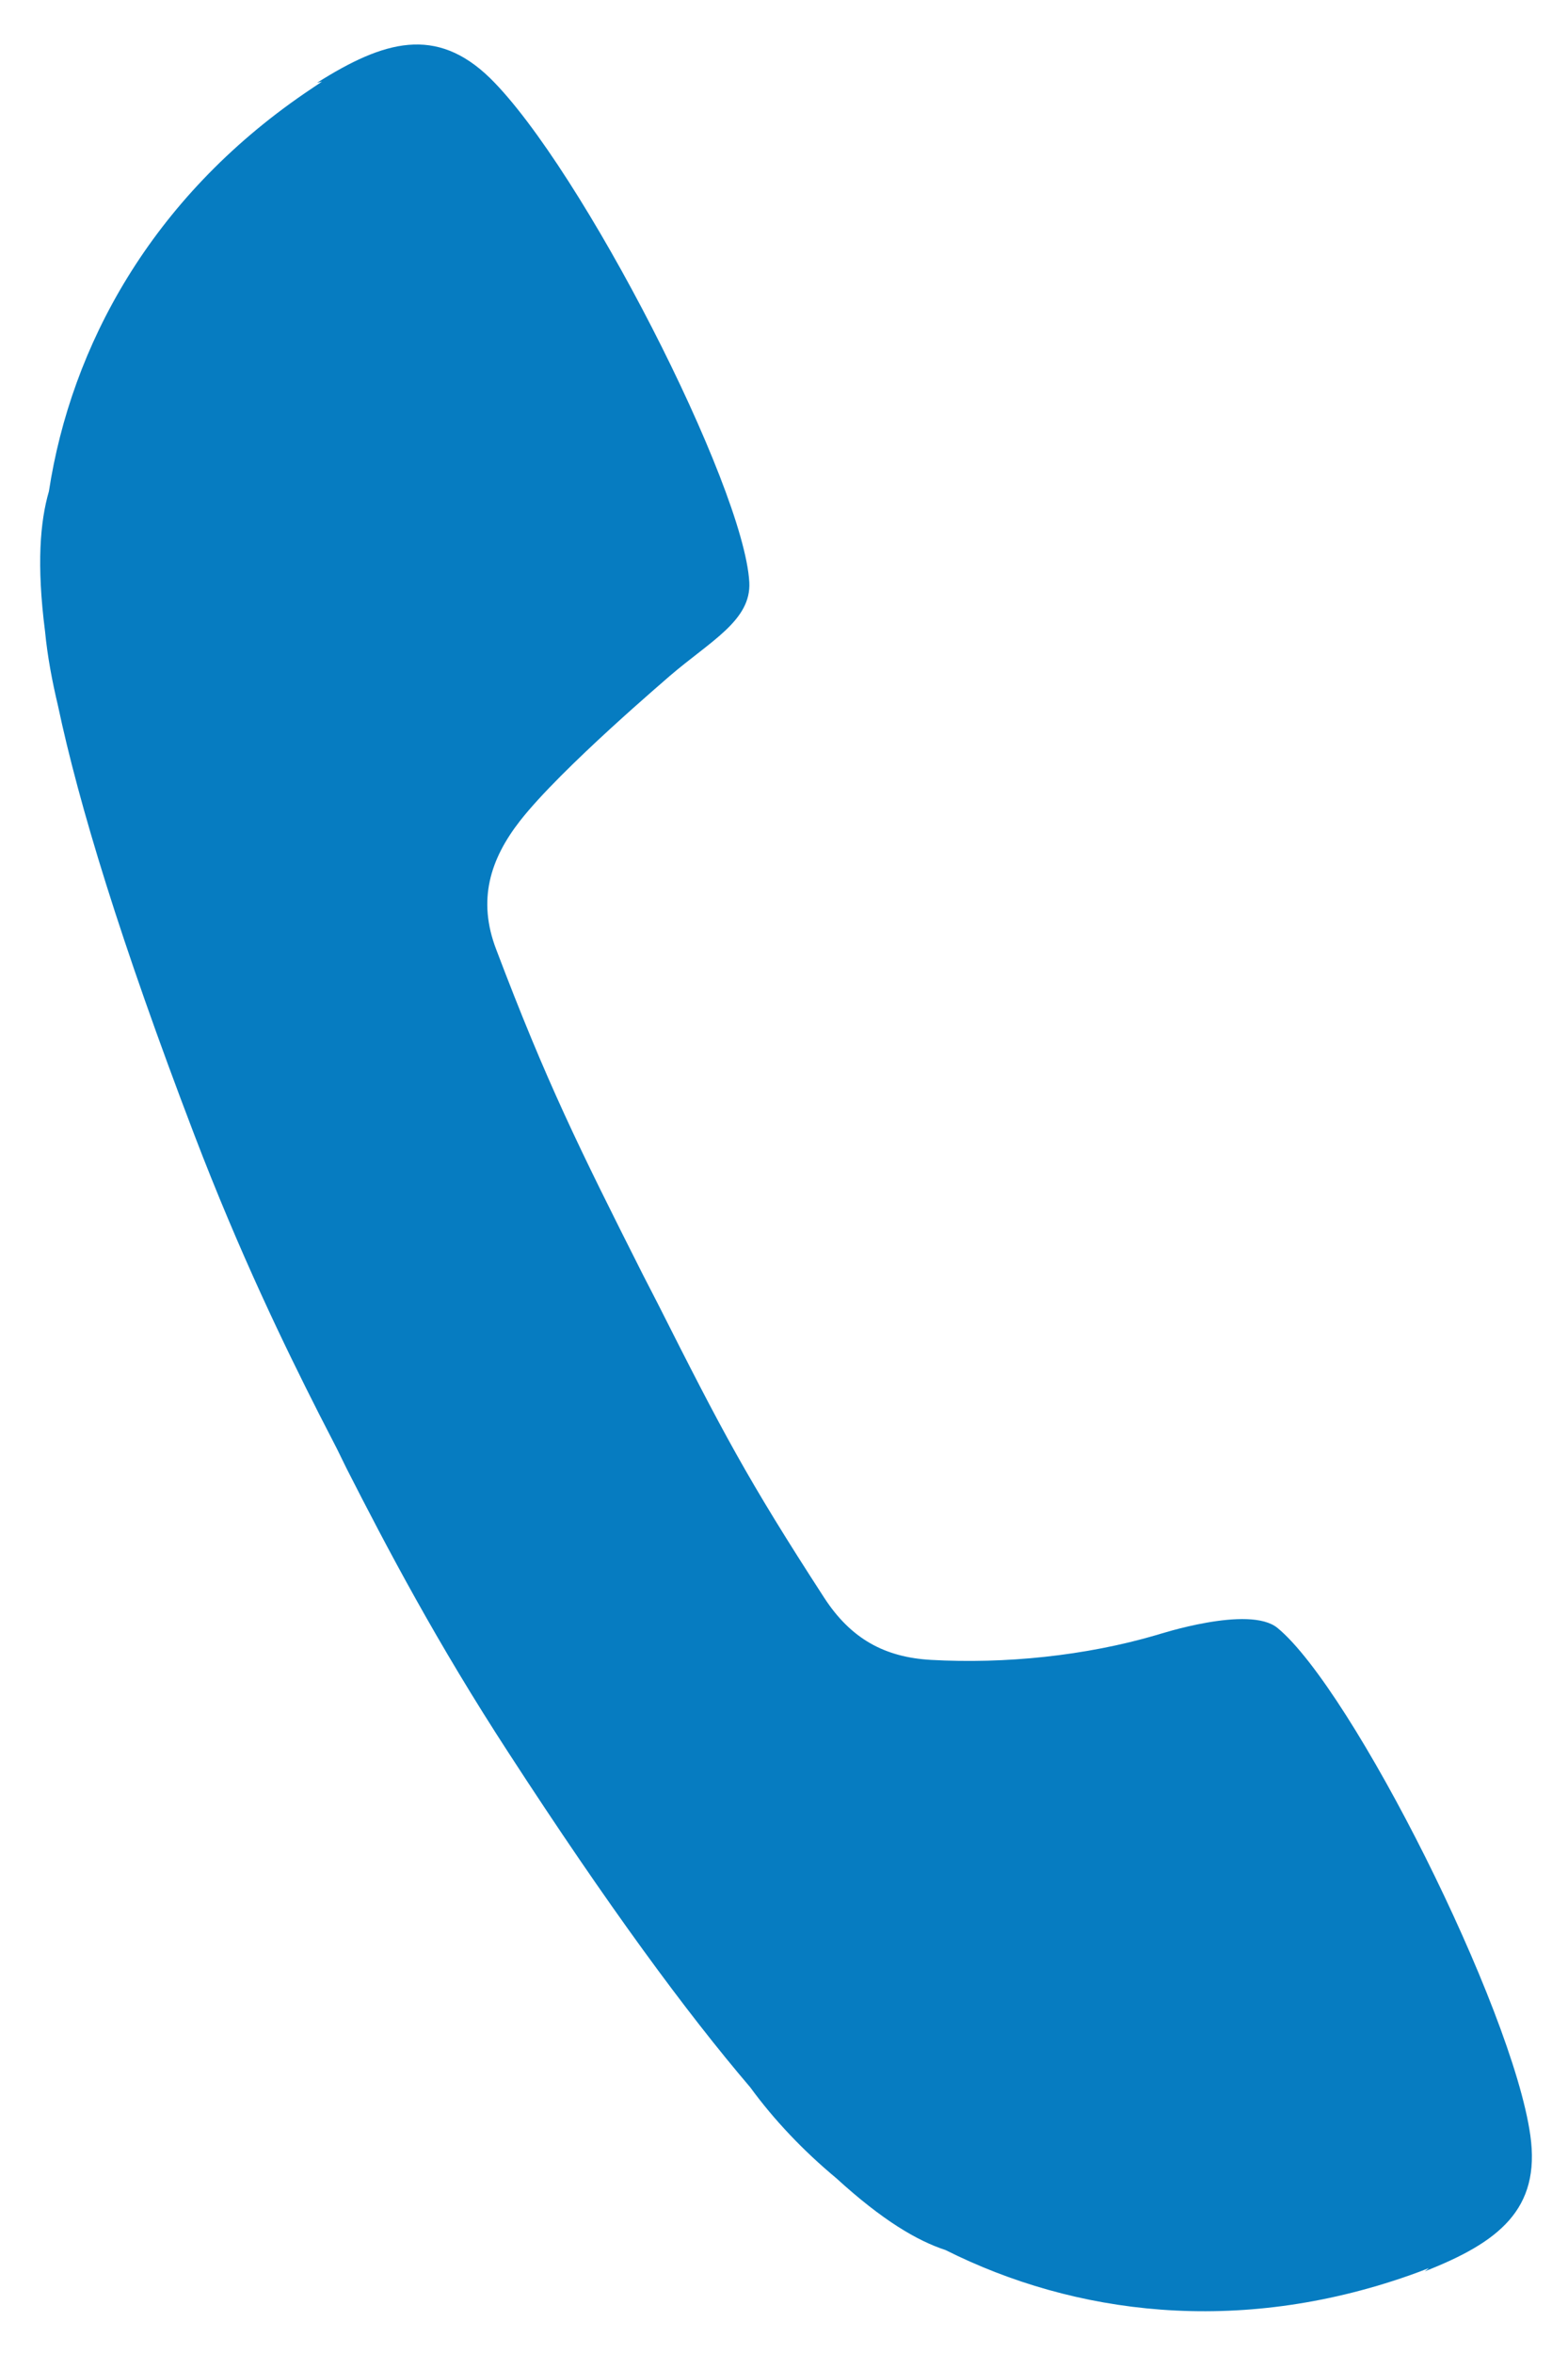 <?xml version="1.0" encoding="UTF-8" standalone="no"?>
<svg width="32px" height="48px" viewBox="0 0 32 48" version="1.1" xmlns="http://www.w3.org/2000/svg" xmlns:xlink="http://www.w3.org/1999/xlink">
    <!-- Generator: Sketch 43.1 (39012) - http://www.bohemiancoding.com/sketch -->
    <title>Icon</title>
    <desc>Created with Sketch.</desc>
    <defs></defs>
    <g id="Page-3" stroke="none" stroke-width="1" fill="none" fill-rule="evenodd">
        <g id="Landing-Page-Copy-5" transform="translate(-634, -1999)" fill="#067CC1">
            <g id="Group-17-Copy-19" transform="translate(590, 1977)">
                <g id="Group-14">
                    <g id="Call" transform="translate(14, 0)">
                        <path d="M36.571,23.665 C36.459,23.743 36.342,23.816 36.222,23.9 C33.086,26.048 31.452,29.06 30.998,32.024 C30.82,32.635 30.744,33.512 30.919,34.878 C30.969,35.395 31.066,35.904 31.183,36.396 C31.608,38.403 32.456,41.198 33.966,45.15 C34.89,47.567 35.81,49.463 36.512,50.846 L36.875,51.552 C36.88,51.56 37.077,51.964 37.077,51.964 C37.894,53.568 38.917,55.512 40.379,57.757 C42.41,60.886 44.015,63.062 45.31,64.579 C45.802,65.252 46.394,65.874 47.068,66.435 C48.012,67.297 48.719,67.711 49.297,67.9 C51.927,69.22 55.249,69.649 58.757,68.419 C58.898,68.369 59.028,68.321 59.16,68.268 C59.131,68.293 59.106,68.314 59.074,68.335 C60.58,67.745 61.446,67.072 61.231,65.559 C60.866,62.961 57.598,56.464 56.071,55.209 C55.491,54.734 53.636,55.346 53.615,55.35 C52.149,55.781 50.505,55.945 48.999,55.861 C48.06,55.808 47.367,55.436 46.819,54.591 C45.245,52.164 44.737,51.195 43.424,48.593 L43.124,48.01 C41.811,45.408 41.15,44.069 40.127,41.369 C39.738,40.358 40.005,39.523 40.614,38.743 C41.458,37.665 43.657,35.805 43.67,35.788 C44.502,35.074 45.331,34.657 45.292,33.88 C45.184,31.908 41.87,25.43 40.001,23.593 C38.9,22.523 37.837,22.824 36.472,23.688 C36.508,23.682 36.535,23.673 36.571,23.665 Z" id="Icon"></path>
                    </g>
                </g>
            </g>
        </g>
    </g>
</svg>